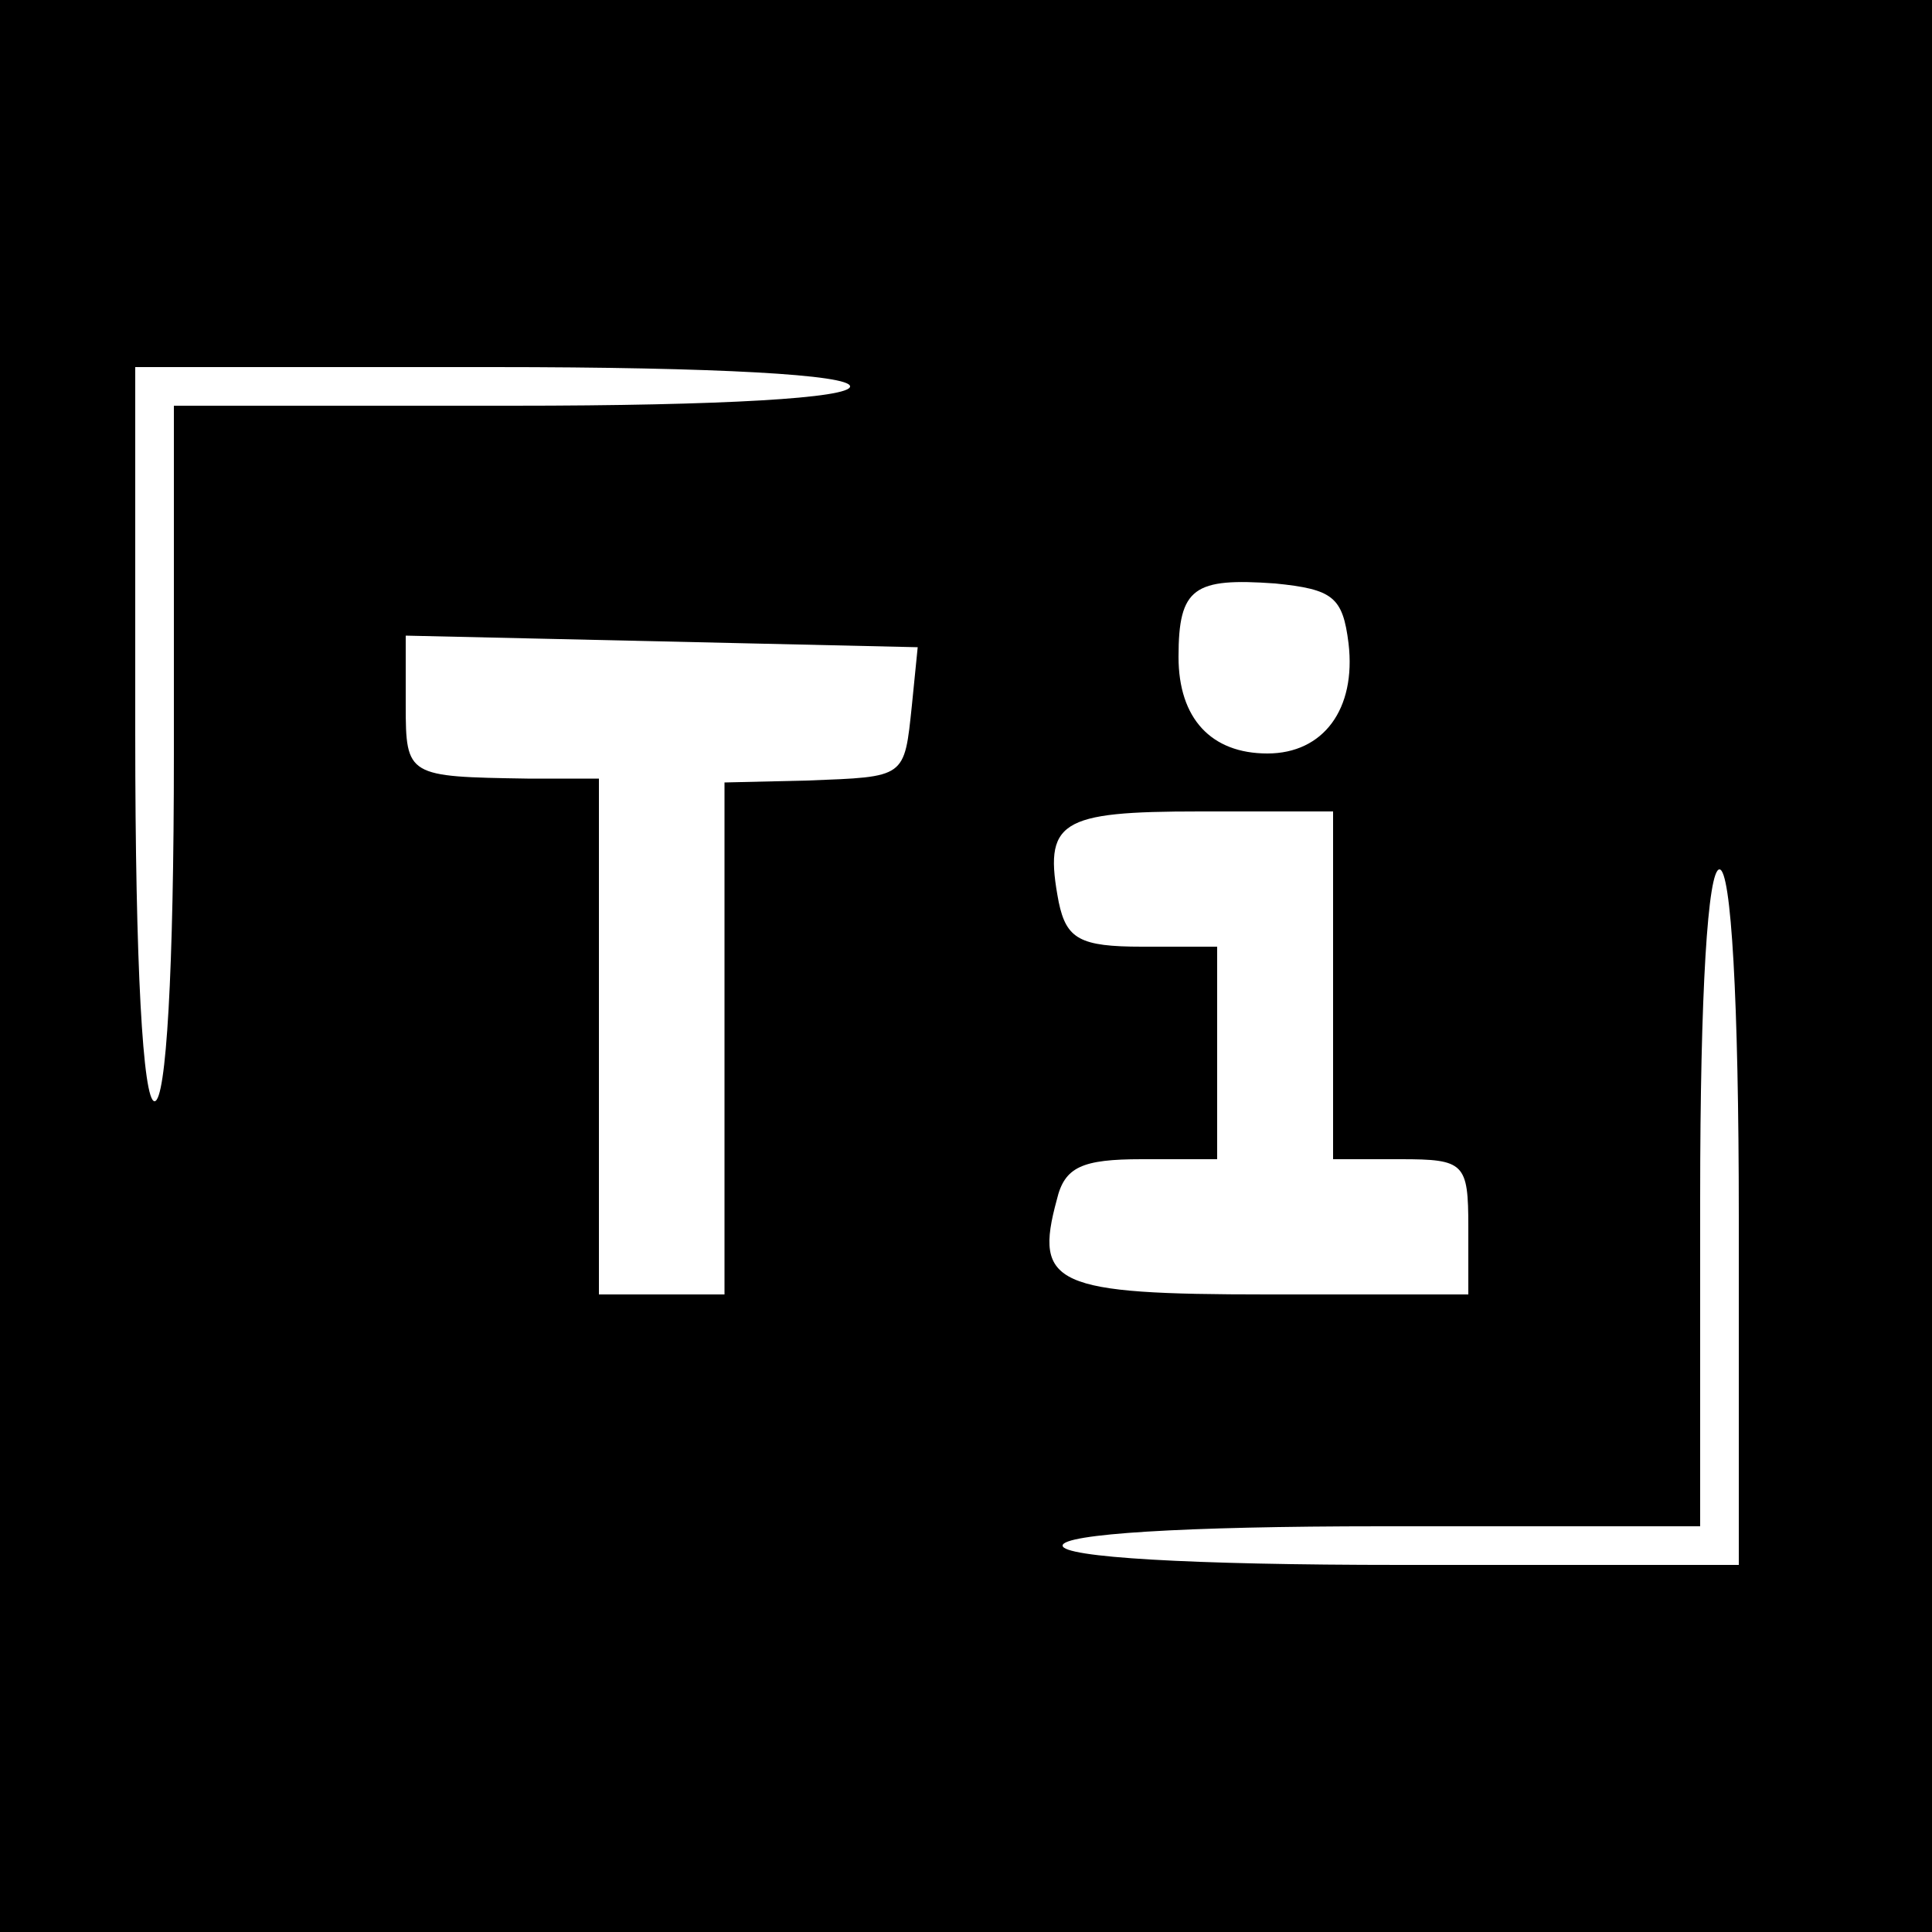 <?xml version="1.0" standalone="no"?>
<!DOCTYPE svg PUBLIC "-//W3C//DTD SVG 20010904//EN"
 "http://www.w3.org/TR/2001/REC-SVG-20010904/DTD/svg10.dtd">
<svg version="1.0" xmlns="http://www.w3.org/2000/svg"
 width="100pt" height="100pt" viewBox="0 0 100 100"
 preserveAspectRatio="xMidYMid meet">
<g transform="translate(0,100) scale(0.1,-0.1)"
fill="#000000" stroke="none">
<path d="M0 500 l0 -500 500 0 500 0 0 500 0 500 -500 0 -500 0 0 -500z m440
300 c0 -6 -65 -10 -175 -10 l-175 0 0 -180 c0 -113 -4 -180 -10 -180 -6 0 -10
70 -10 190 l0 190 185 0 c117 0 185 -4 185 -10z m258 -133 c4 -34 -13 -57 -42
-57 -29 0 -46 18 -46 50 0 36 8 41 50 38 30 -3 35 -7 38 -31z m-226 -32 c-4
-38 -3 -37 -54 -39 l-43 -1 0 -133 0 -132 -32 0 -33 0 0 134 0 133 -37 0 c-62
1 -63 1 -63 38 l0 36 133 -3 132 -3 -3 -30z m218 -145 l0 -90 35 0 c33 0 35
-2 35 -35 l0 -35 -104 0 c-110 0 -121 5 -109 49 4 17 13 21 44 21 l39 0 0 55
0 55 -39 0 c-32 0 -39 4 -43 23 -8 42 0 47 73 47 l69 0 0 -90z m210 -120 l0
-180 -175 0 c-110 0 -175 4 -175 10 0 6 62 10 165 10 l165 0 0 170 c0 107 4
170 10 170 6 0 10 -67 10 -180z"/>
</g>
</svg>
